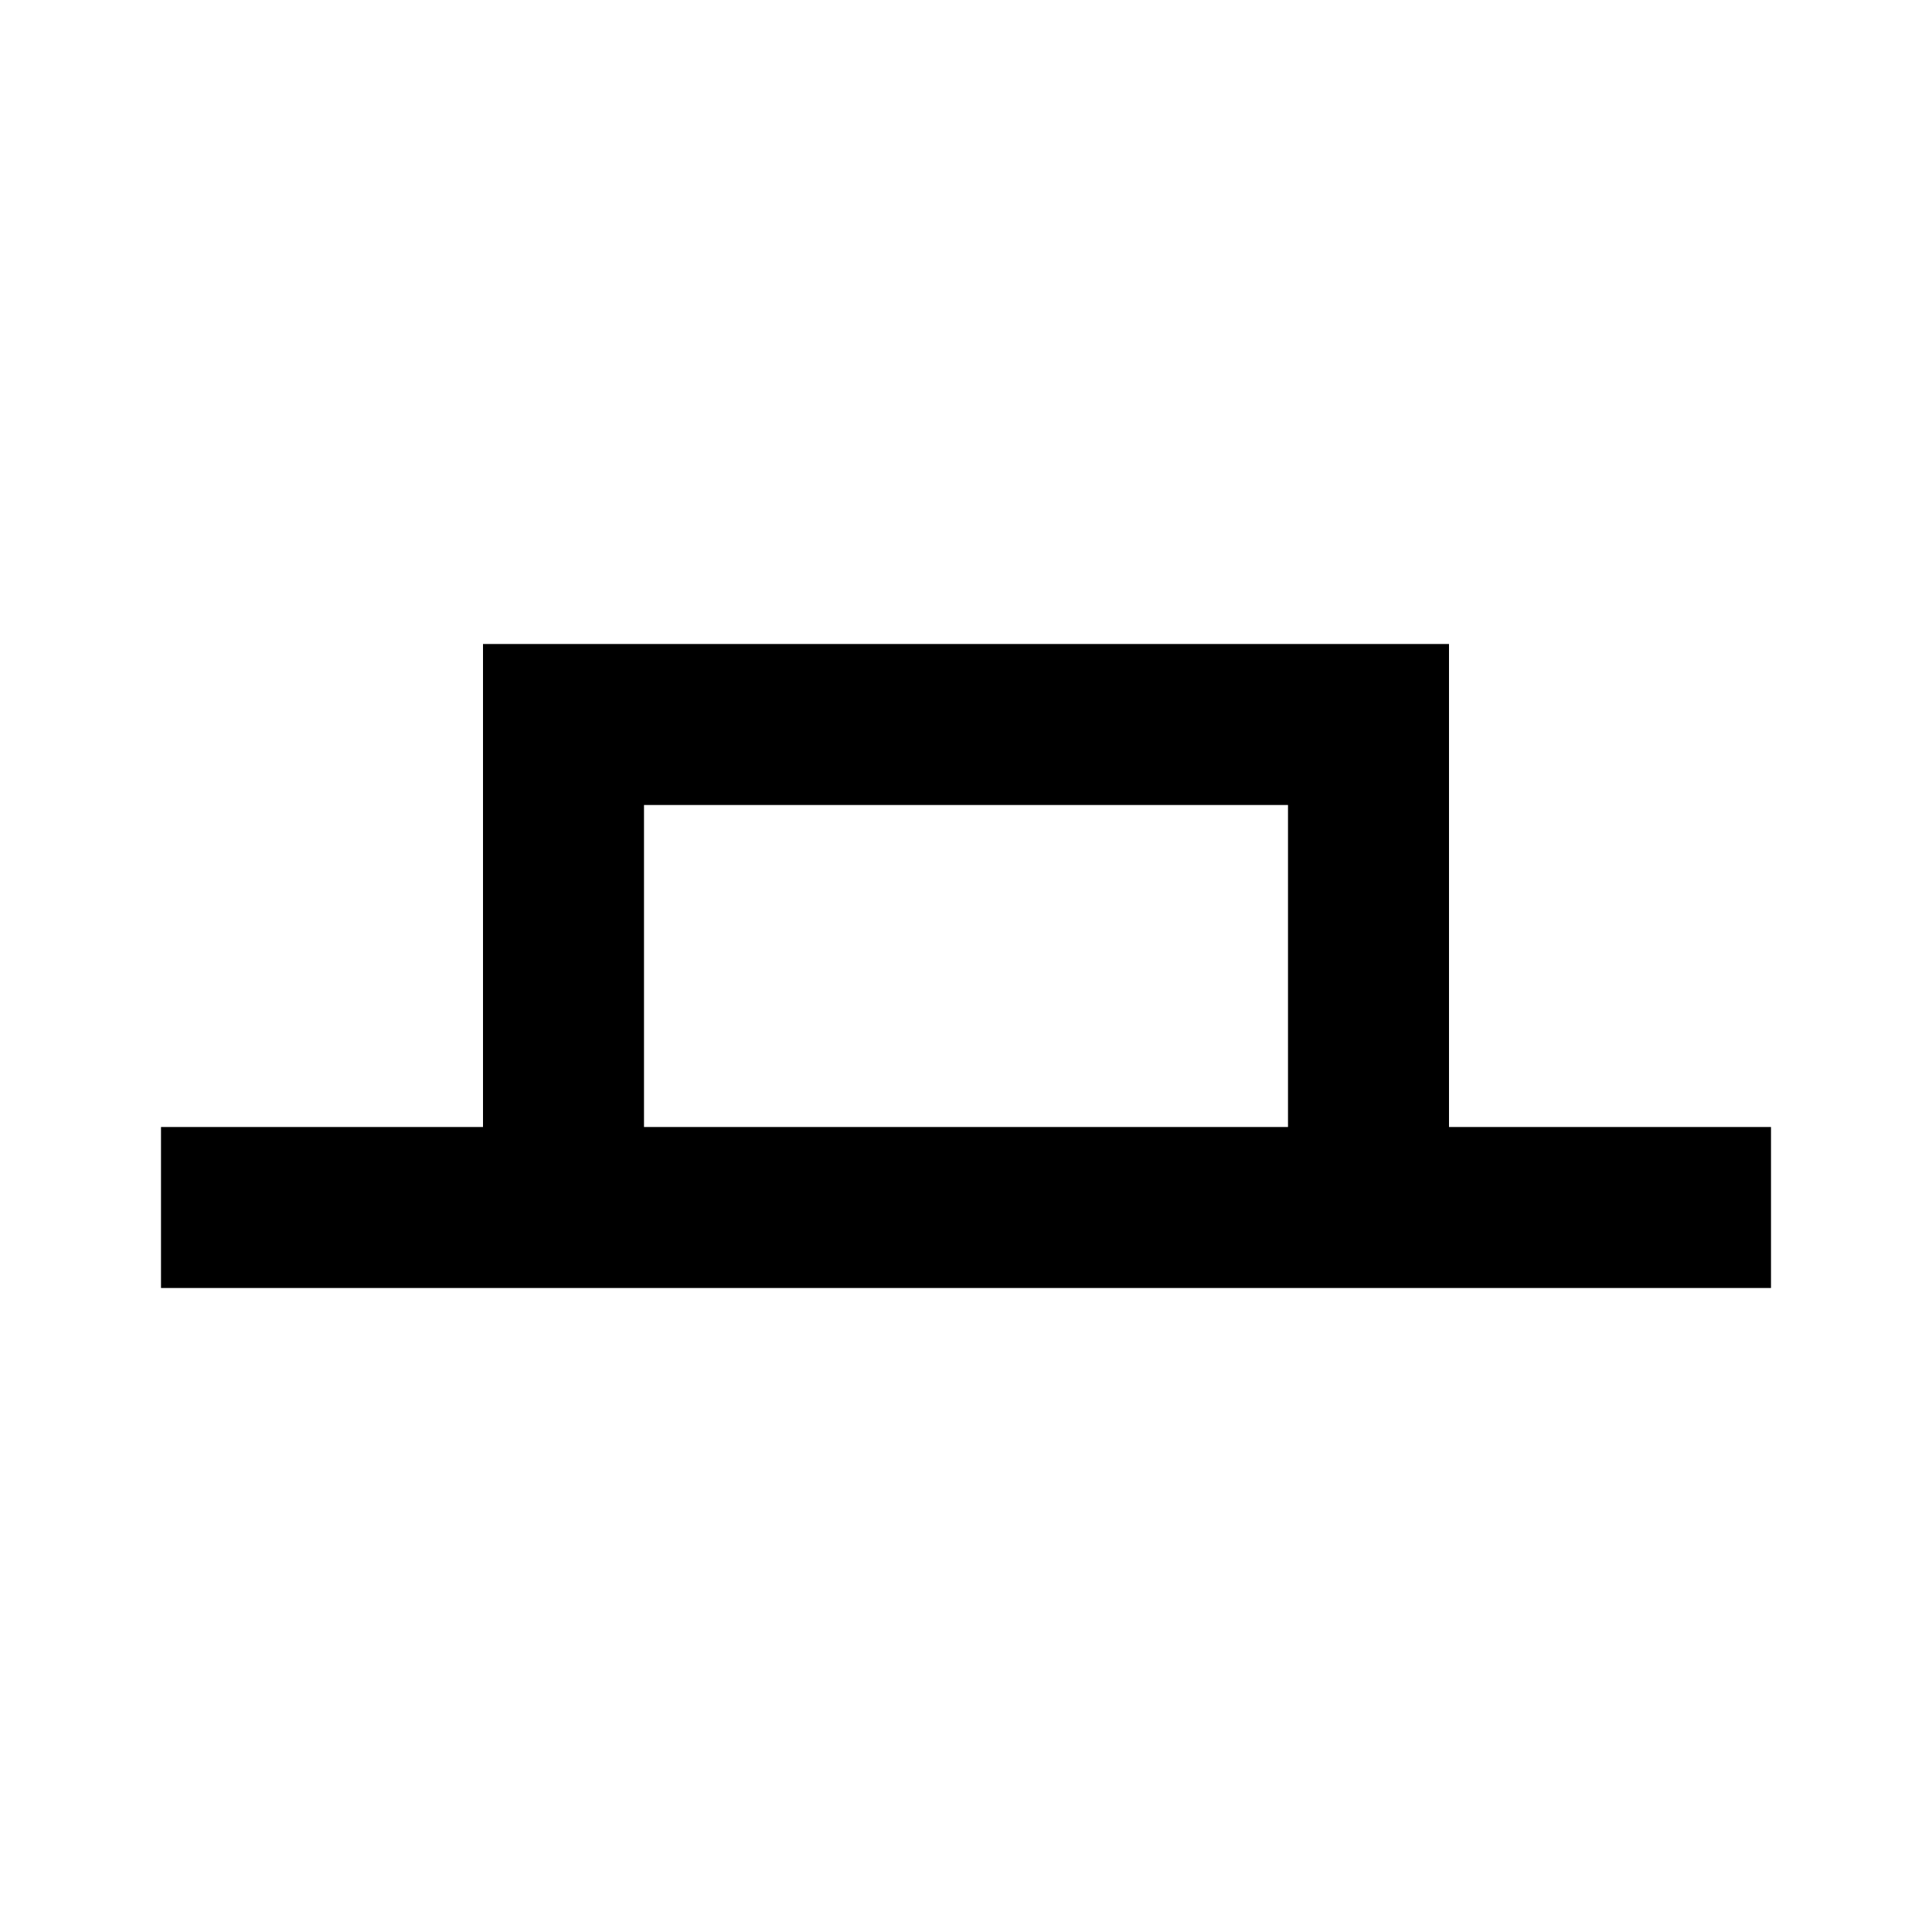 <svg xmlns="http://www.w3.org/2000/svg" viewBox="0 -0.5 24 24" width="24" height="24">
<path stroke="currentColor" d="M6 8h12M6 9h12M6 10h2M16 10h2M6 11h2M16 11h2M6 12h2M16 12h2M6 13h2M16 13h2M2 14h20M2 15h20" />
</svg>